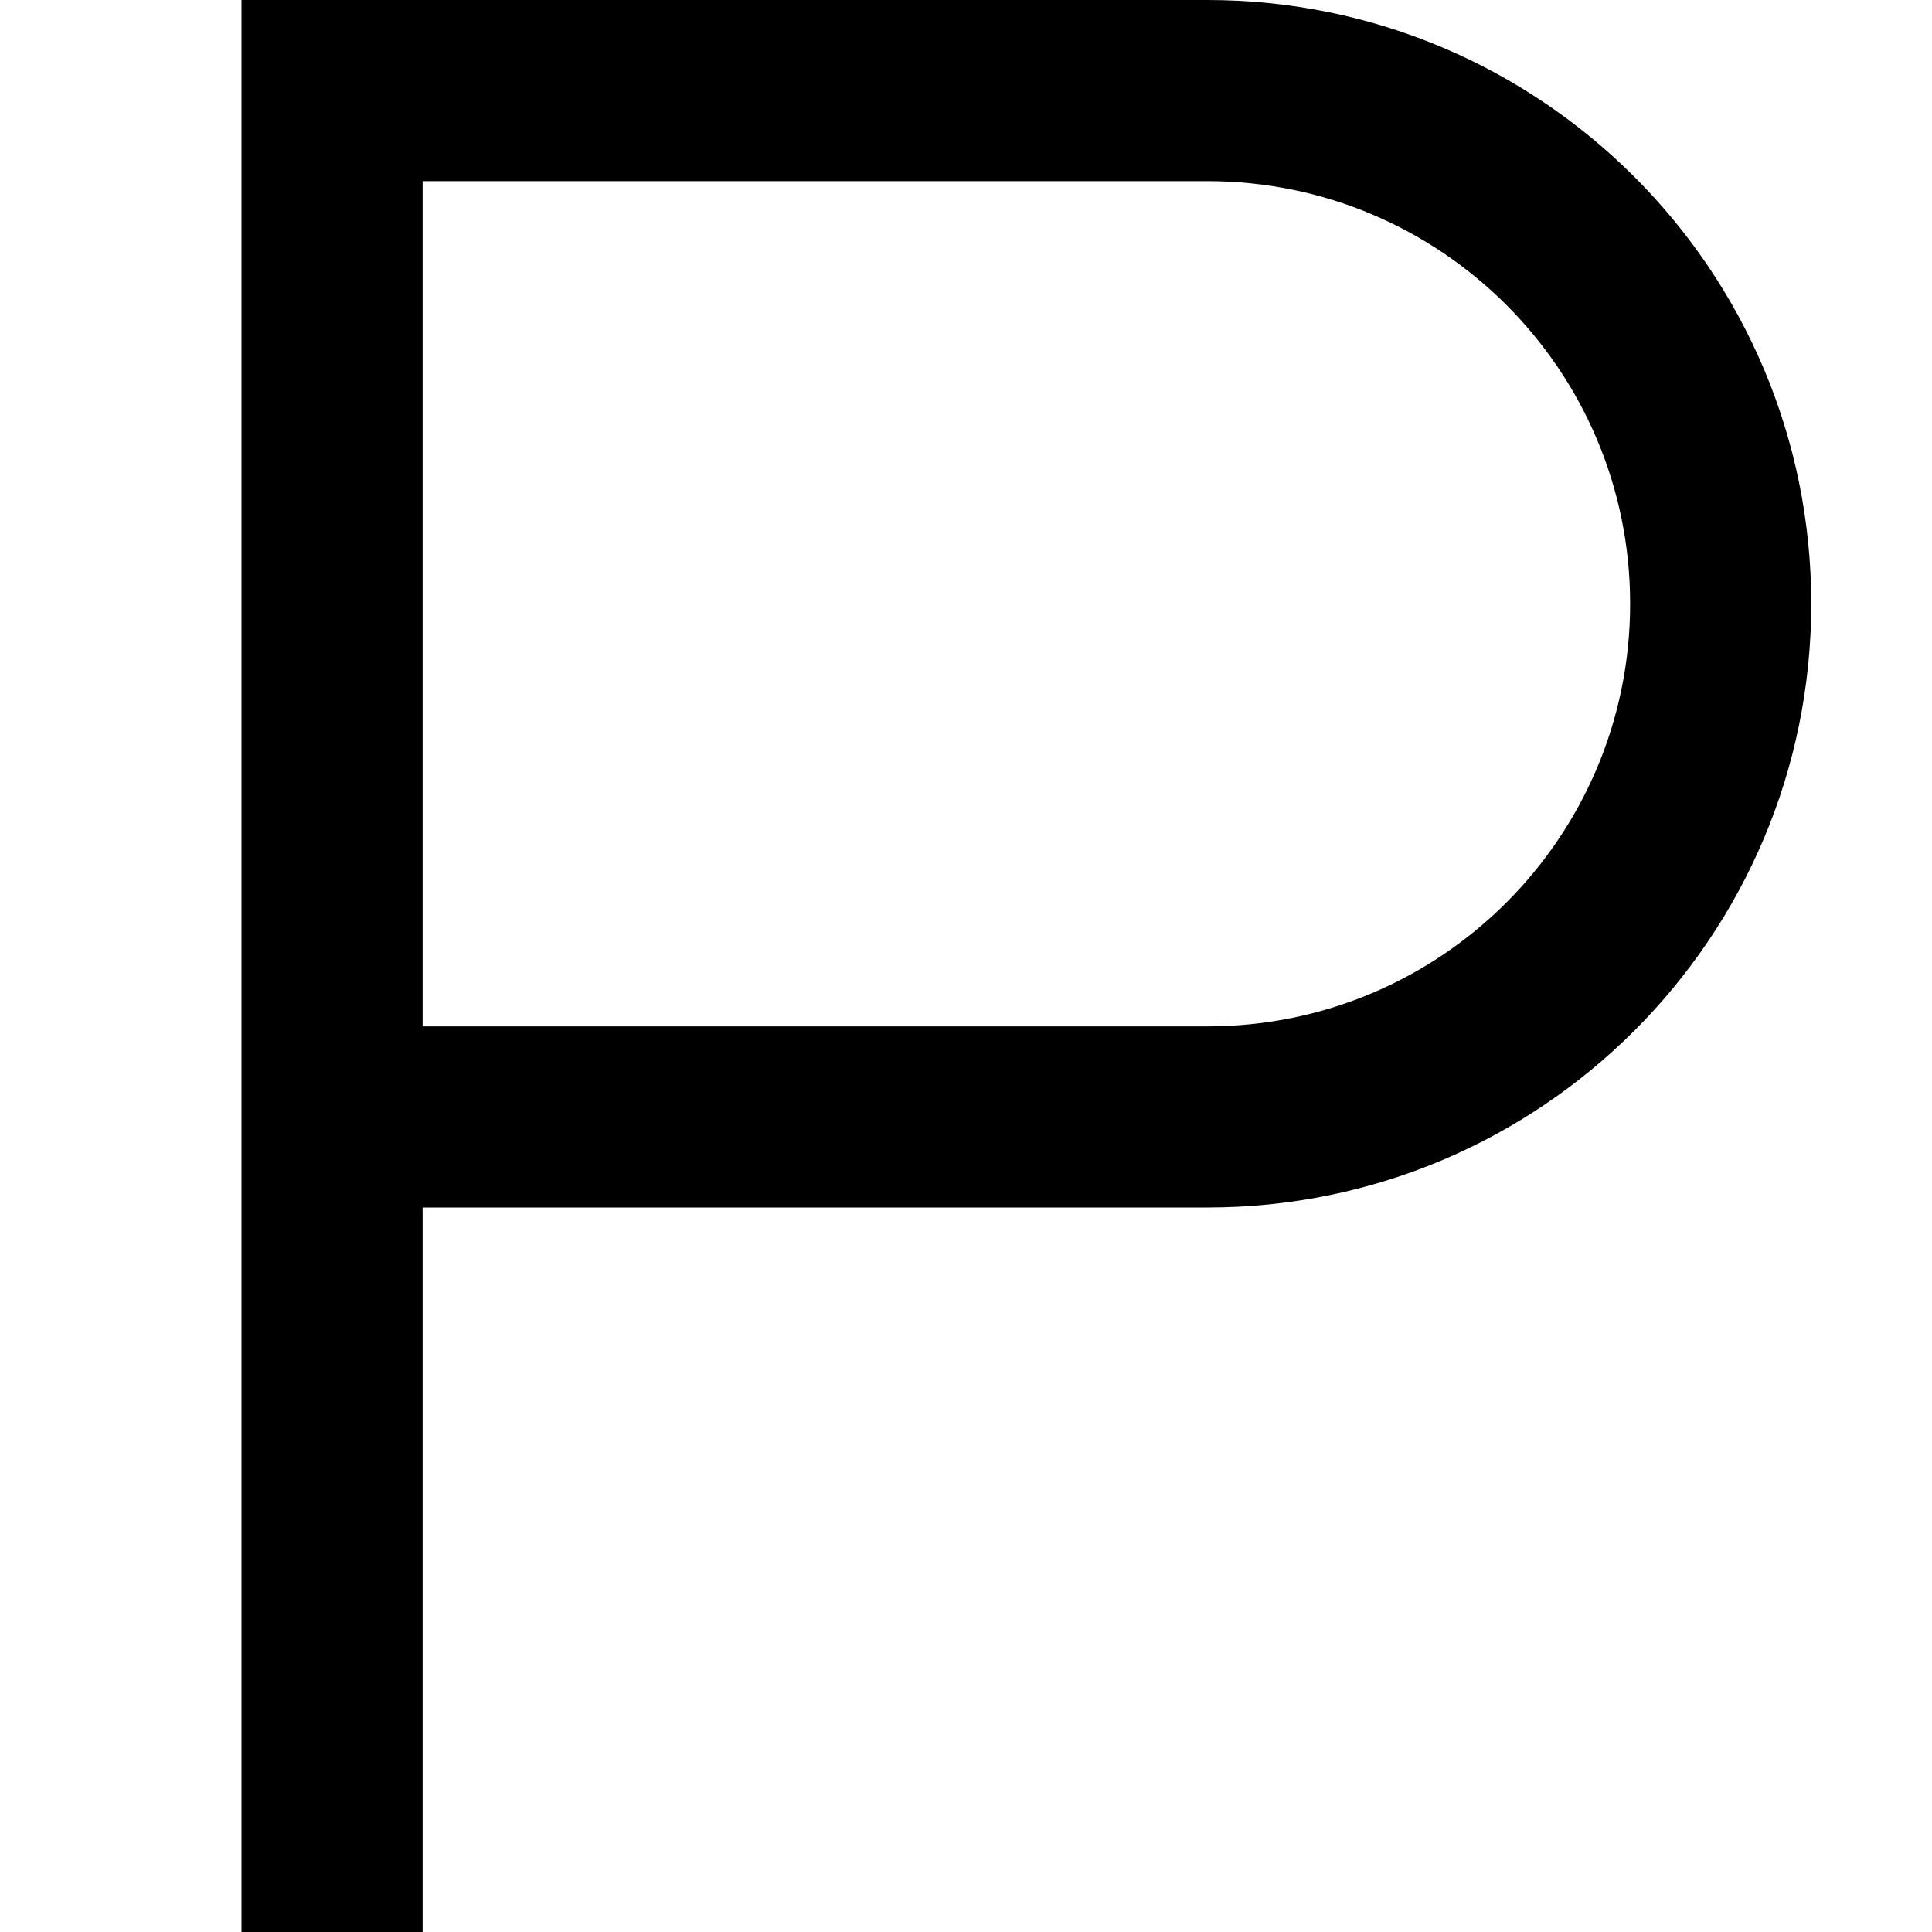 <svg width="16" height="16" viewBox="0 0 16 16" fill="none" xmlns="http://www.w3.org/2000/svg">
<path fill-rule="evenodd" clip-rule="evenodd" d="M2 0H10C12.761 0 15 2.239 15 5C15 7.761 12.761 10 10 10H3.5V16H2V0ZM3.5 8.5H10C11.933 8.5 13.5 6.933 13.5 5C13.5 3.067 11.933 1.5 10 1.5H3.5V8.5Z" fill="black"/>
</svg>

